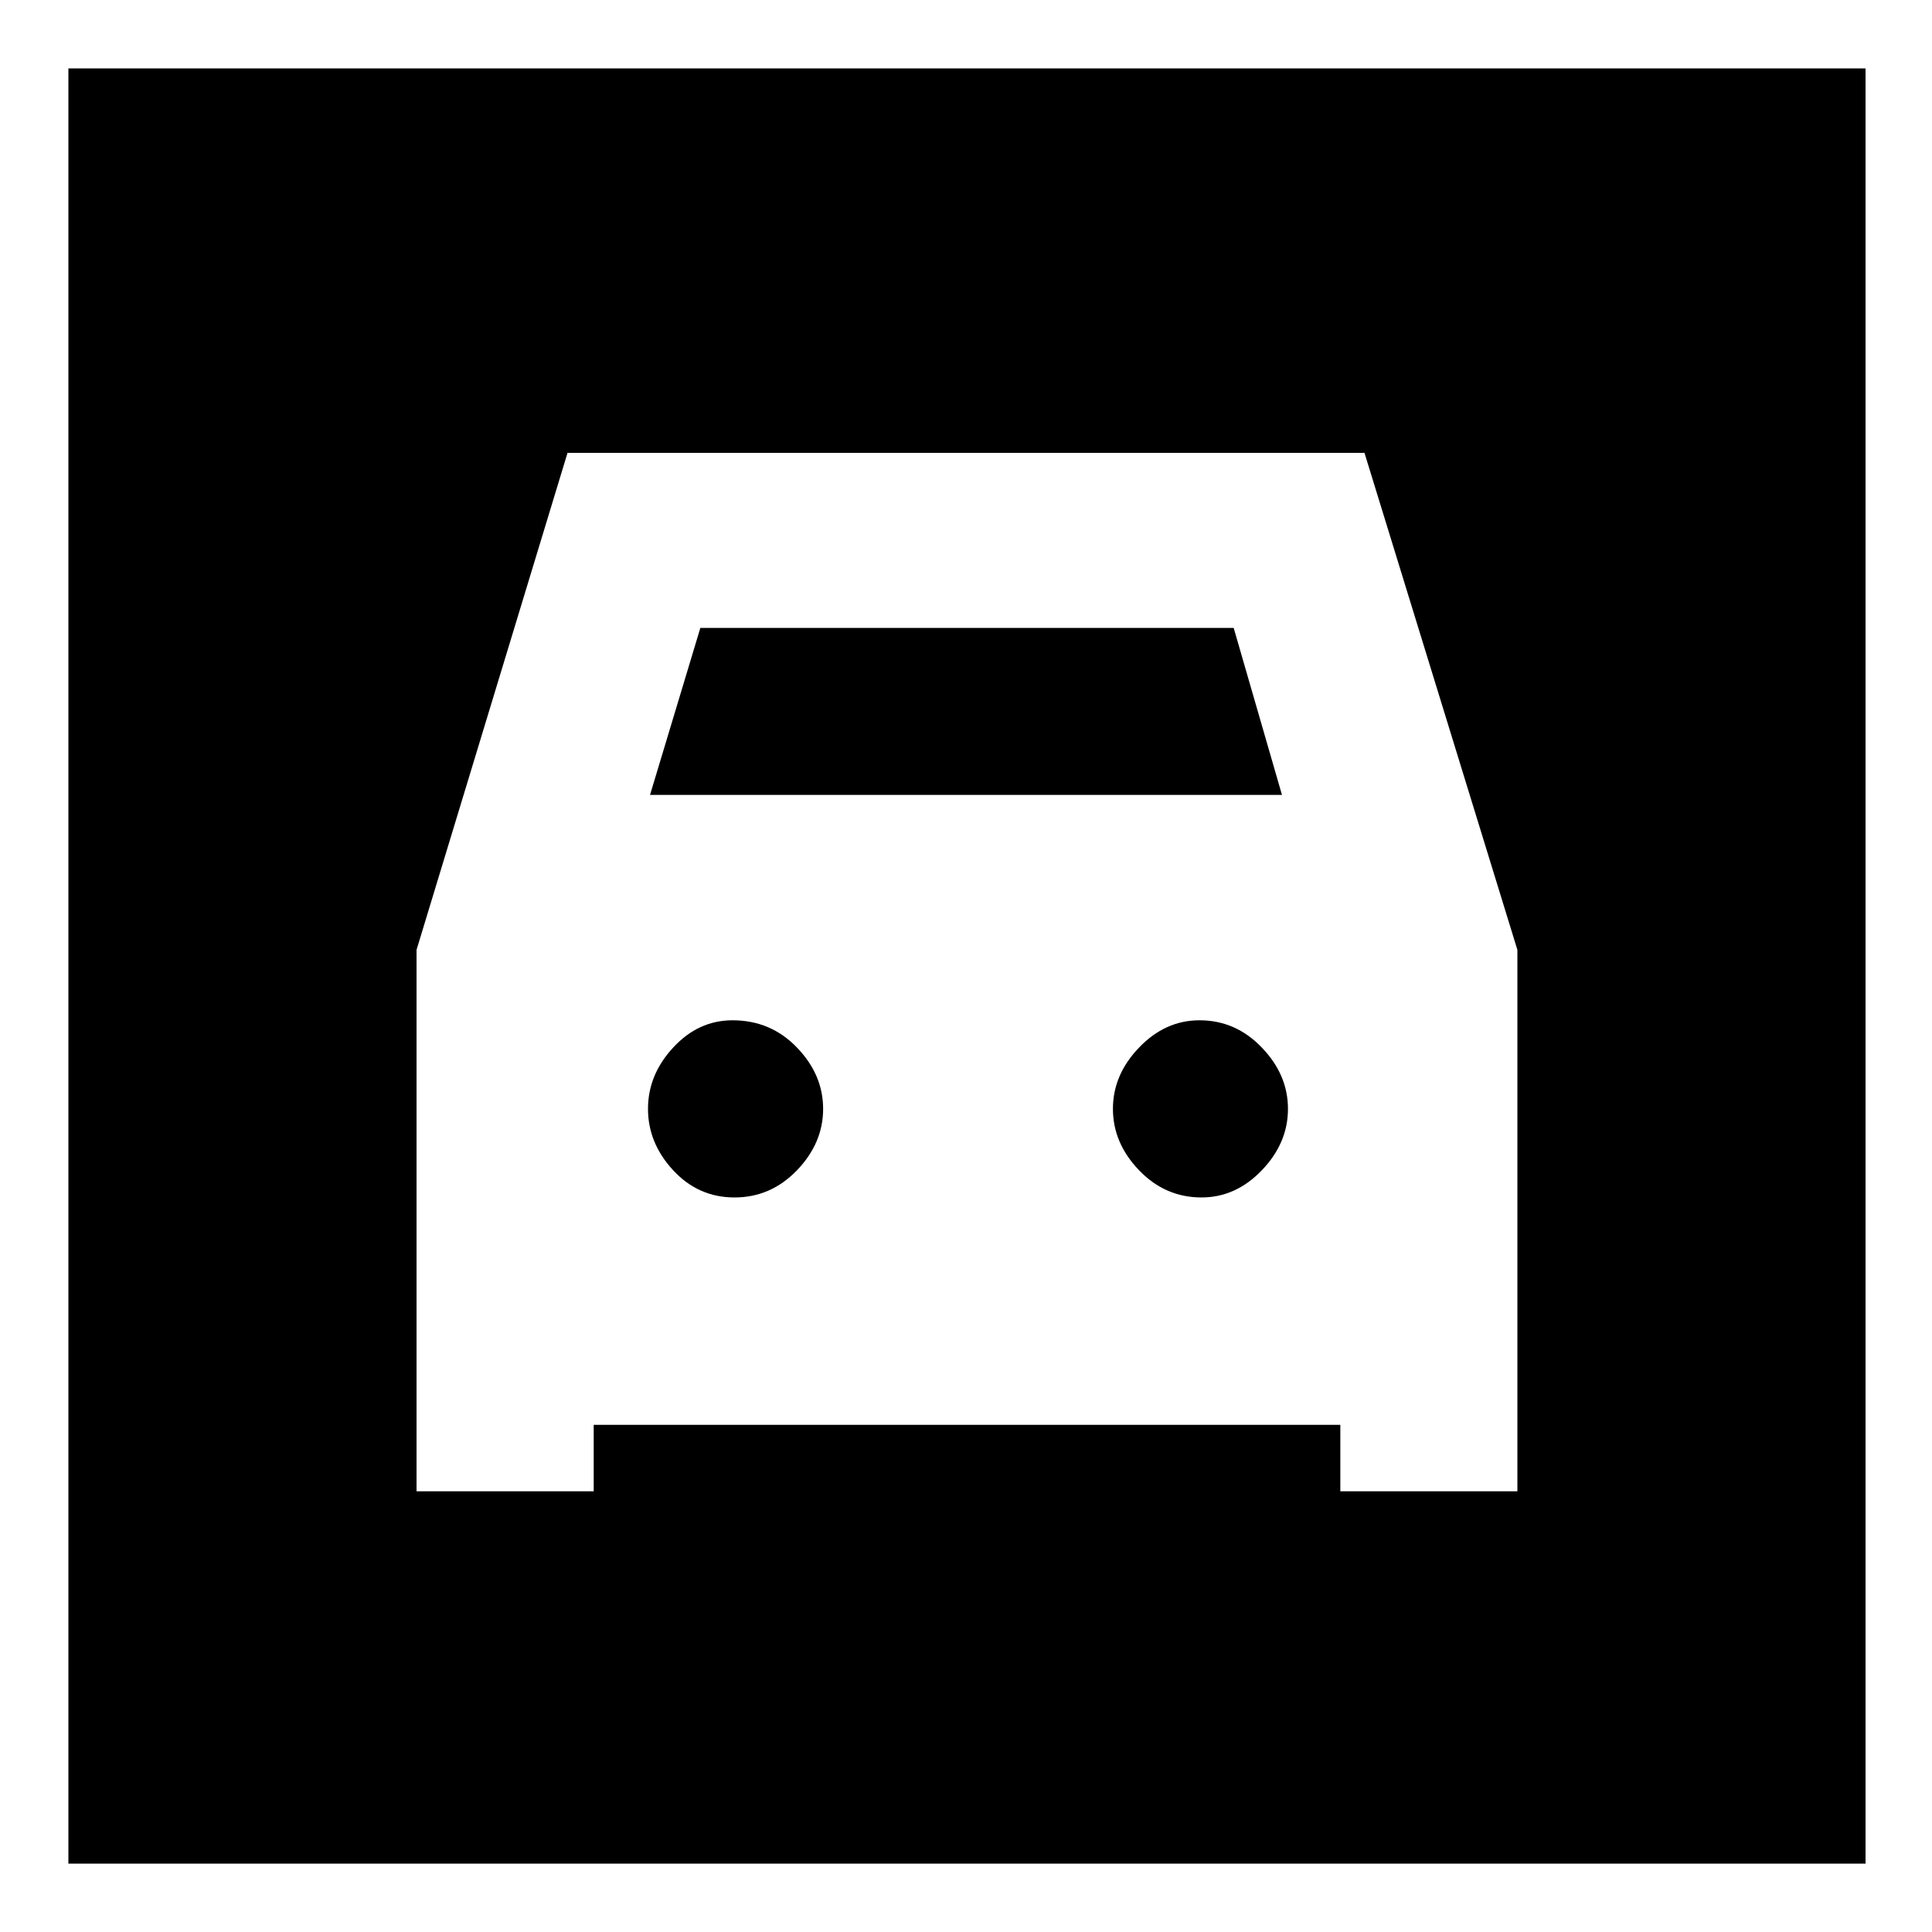 <svg xmlns="http://www.w3.org/2000/svg" height="20" width="20"><path d="M.708 19.292V.708h18.604v18.584Zm6.896-6.896q-.375 0-.635-.281-.261-.282-.261-.636 0-.354.261-.635.26-.282.614-.282.396 0 .667.282.271.281.271.635t-.271.636q-.271.281-.646.281Zm4.834 0q-.376 0-.646-.281-.271-.282-.271-.636 0-.354.271-.635.27-.282.625-.282.375 0 .645.282.271.281.271.635t-.271.636q-.27.281-.624.281Zm-8.126 3.042h1.834v-.688h7.729v.688h1.833V9.833l-1.583-5.145h-8.25L4.312 9.833Zm2.417-7.209L7.25 6.5h5.521l.5 1.729Z"/></svg>